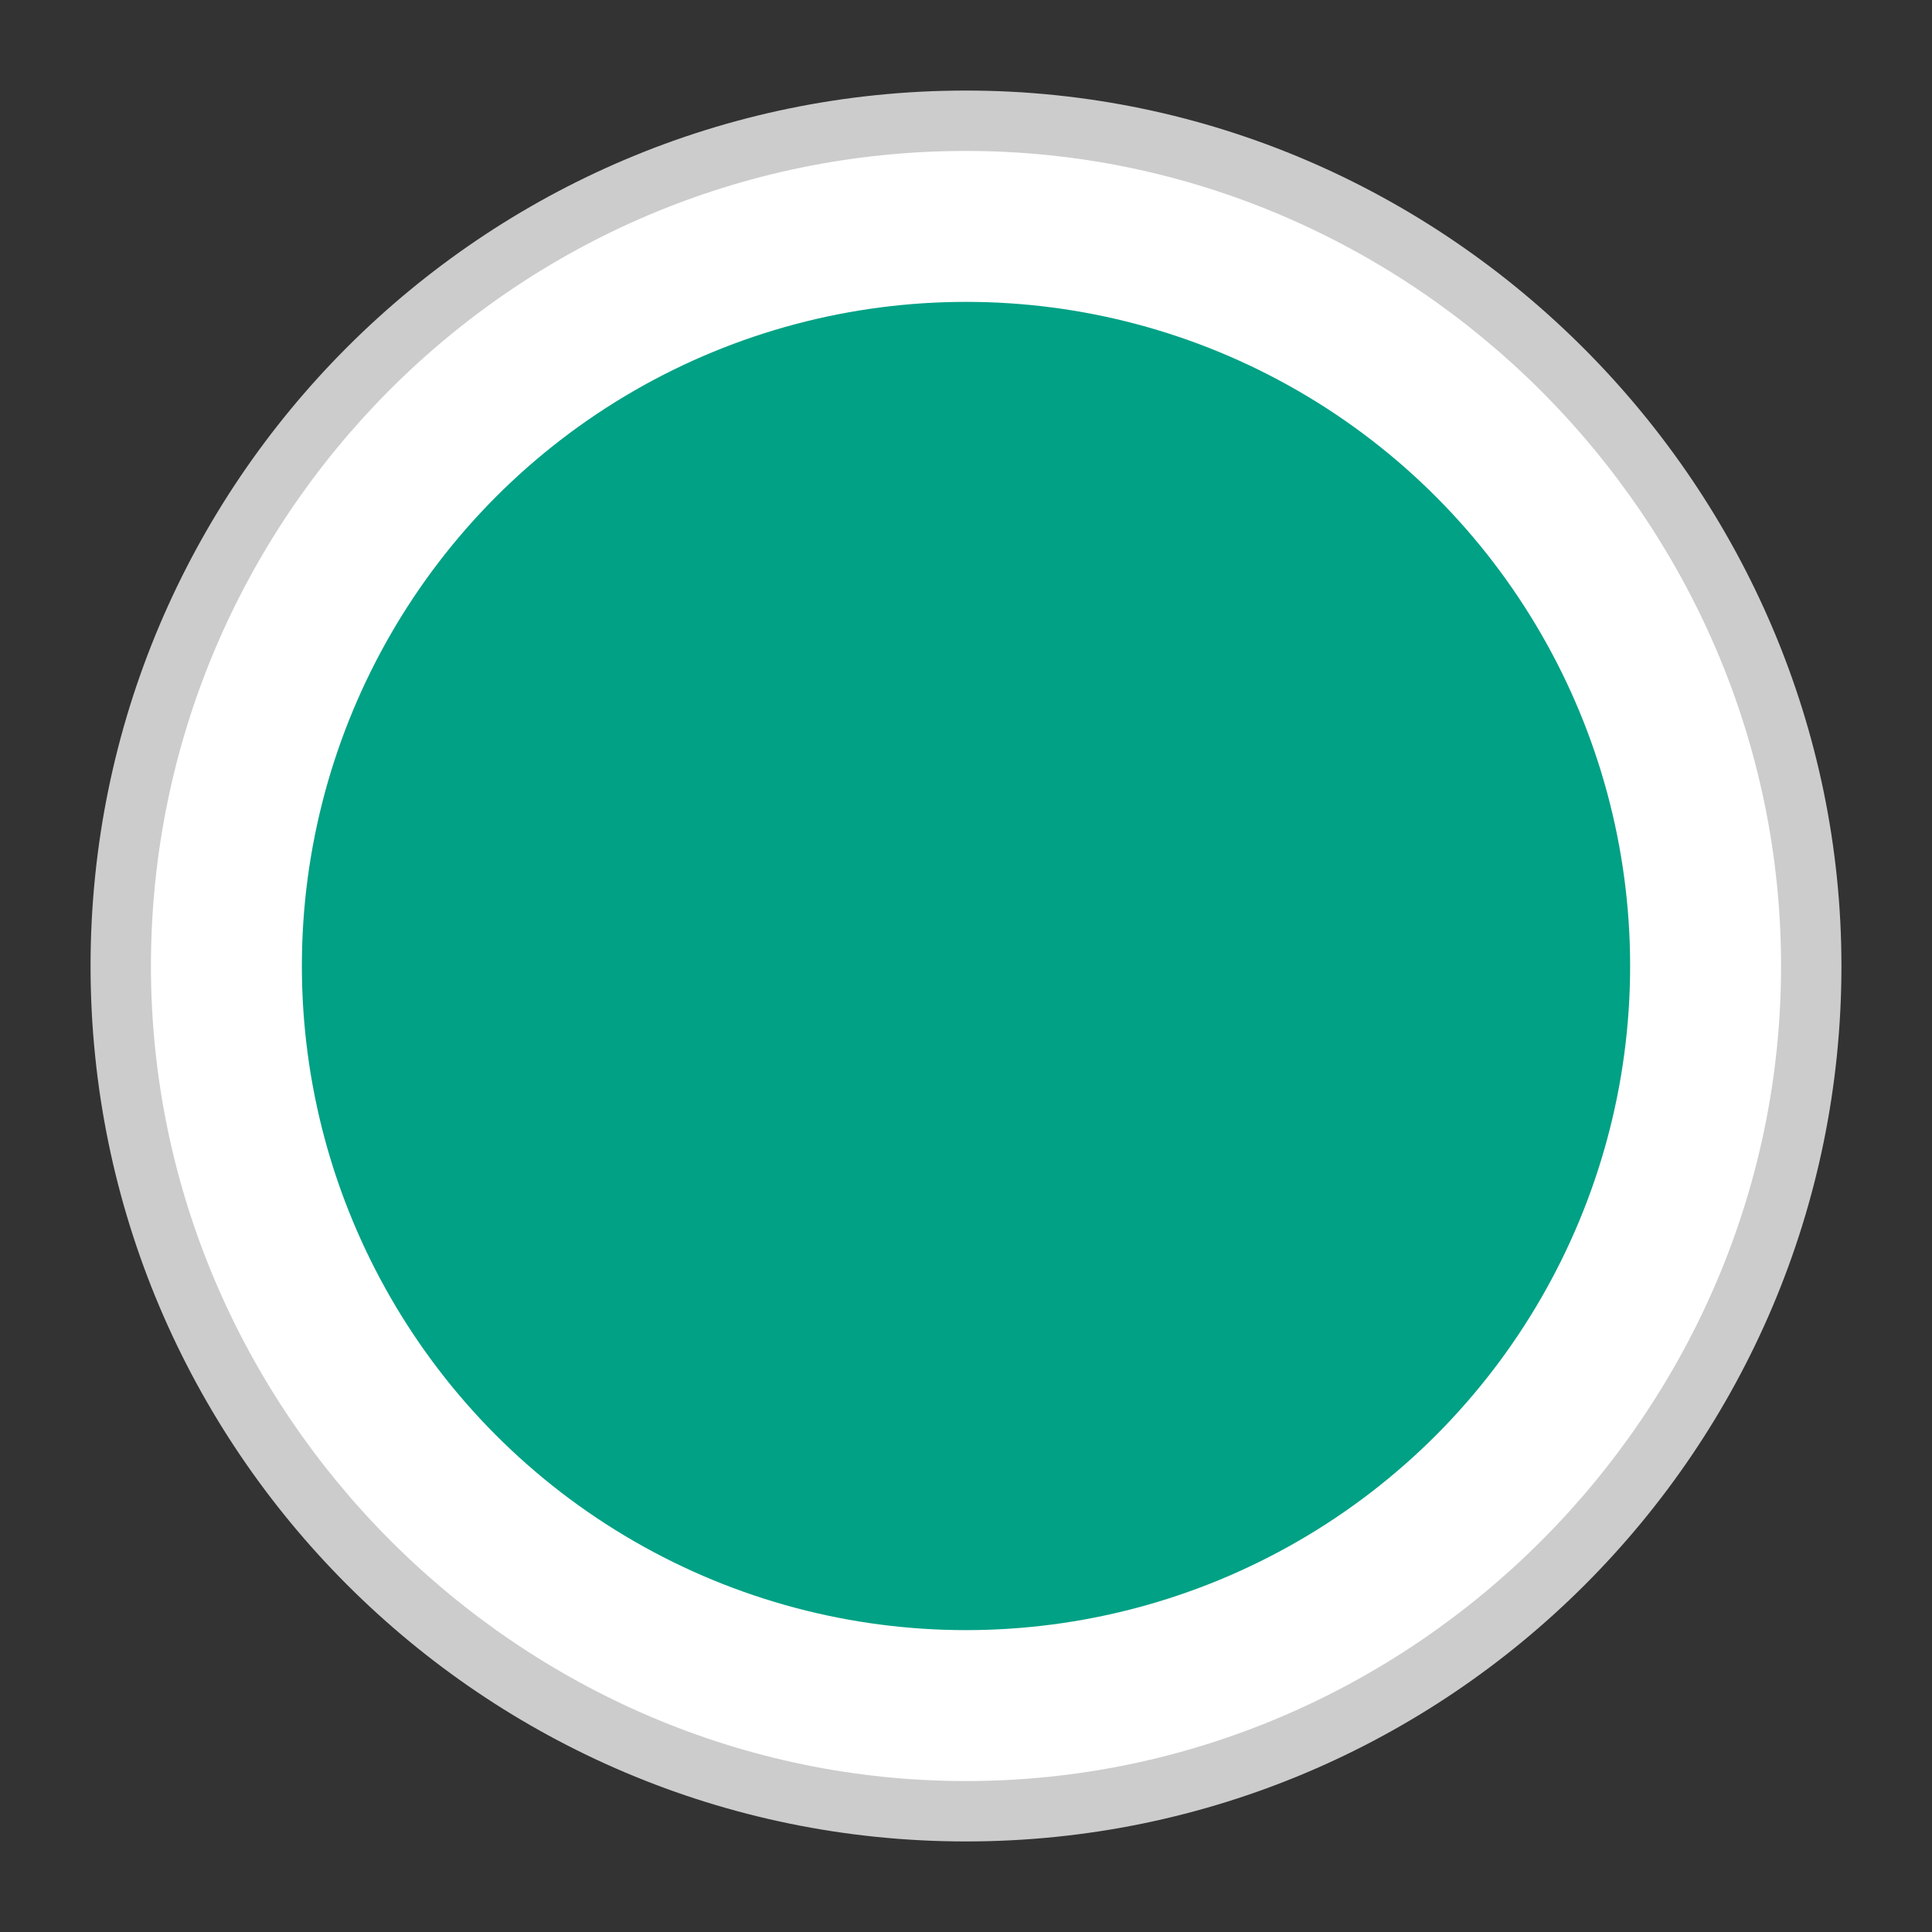 <?xml version="1.0" encoding="utf-8"?>
<!-- Generator: Adobe Illustrator 19.0.0, SVG Export Plug-In . SVG Version: 6.00 Build 0)  -->
<svg version="1.2" baseProfile="tiny" id="图层_1"
	 xmlns="http://www.w3.org/2000/svg" xmlns:xlink="http://www.w3.org/1999/xlink" x="0px" y="0px" viewBox="0 0 32 32"
	 xml:space="preserve">
<rect x="0" y="0" width="32" height="32" fill="#333333" stroke="none"/>
<g>
	<path fill="#CCCCCC" d="M16,30.5C8,30.5,1.5,24,1.5,16S8,1.5,16,1.5S30.5,8.1,30.5,16C30.5,24,24,30.5,16,30.5z"/>
	<path fill="#FFFFFF" d="M16,2.5C8.5,2.5,2.5,8.6,2.5,16S8.6,29.5,16,29.5S29.5,23.4,29.5,16S23.4,2.5,16,2.5z"/>
	<circle id="XMLID_3_" fill="#00A185" cx="16" cy="16" r="11"/>
</g>
</svg>
